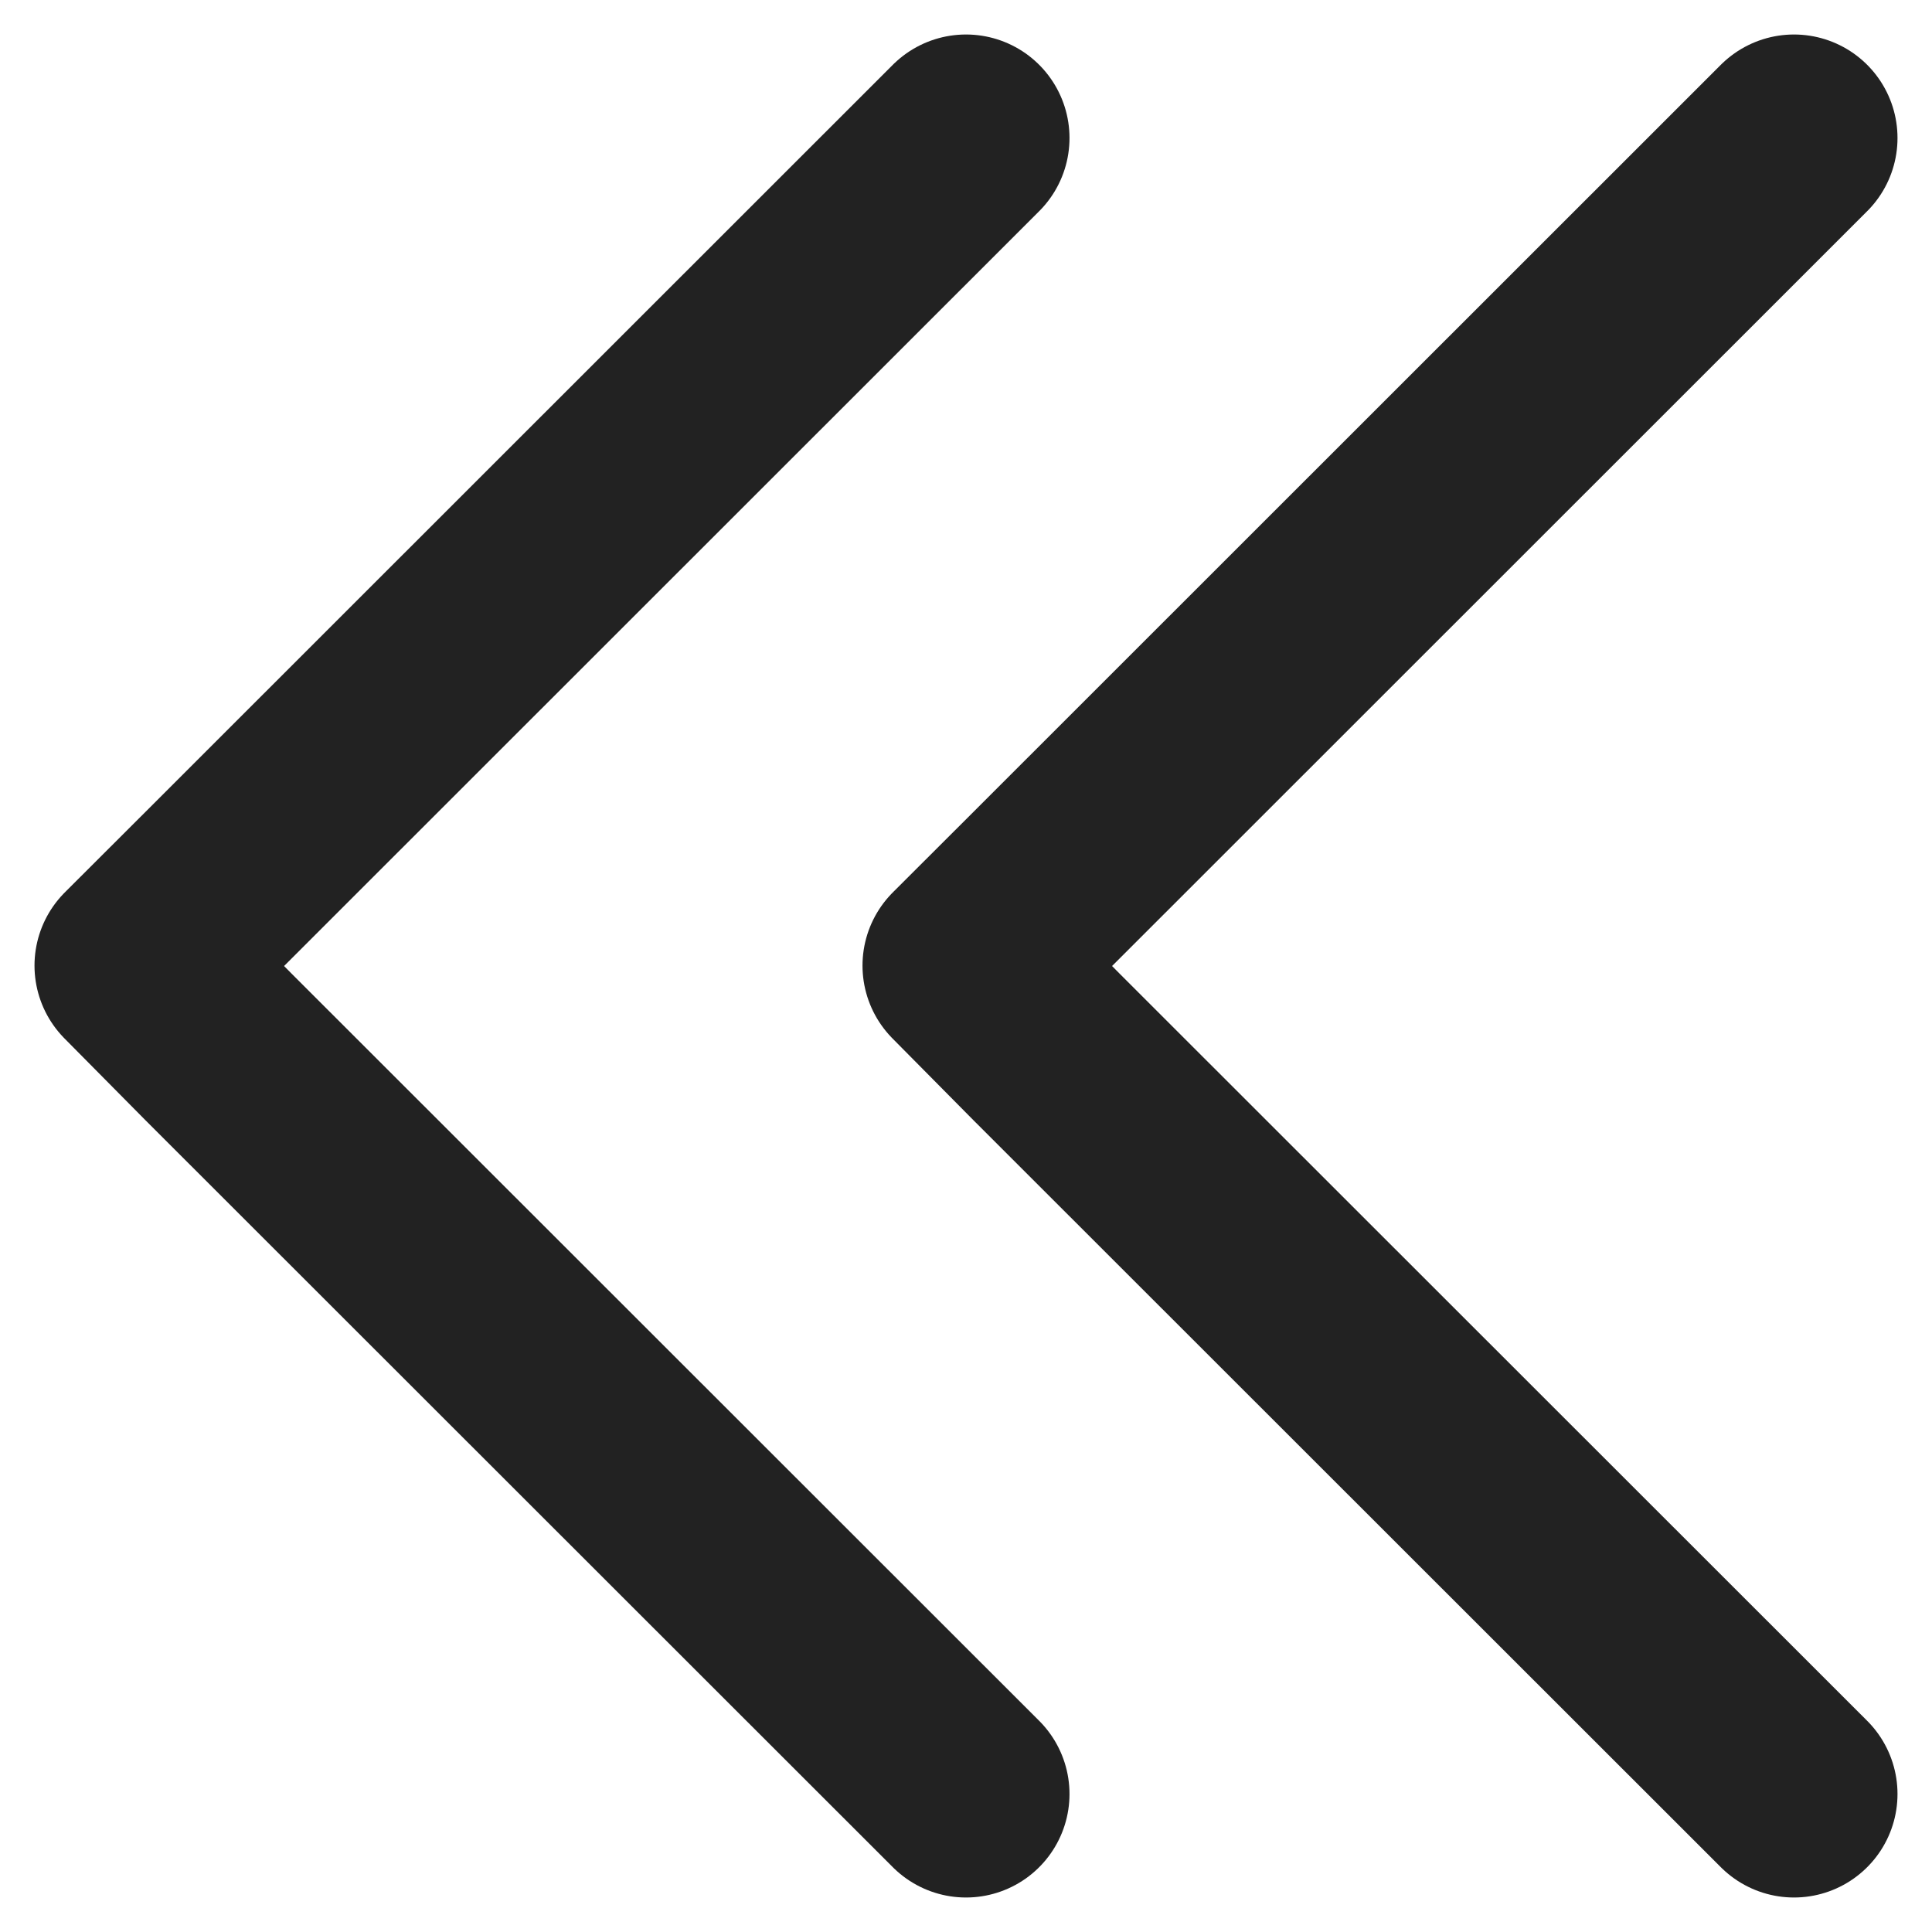 <svg width="14" height="14" viewBox="0 0 14 14" fill="none" xmlns="http://www.w3.org/2000/svg">
<path d="M7 1L1.586 6.412L1 6.997L1.586 7.589L7 13" stroke="#222222" stroke-width="1.5" stroke-miterlimit="10" stroke-linecap="round" stroke-linejoin="round"/>
<path d="M13 1L7.586 6.412L7 6.997L7.586 7.589L13 13" stroke="#222222" stroke-width="1.5" stroke-miterlimit="10" stroke-linecap="round" stroke-linejoin="round"/>
</svg>
